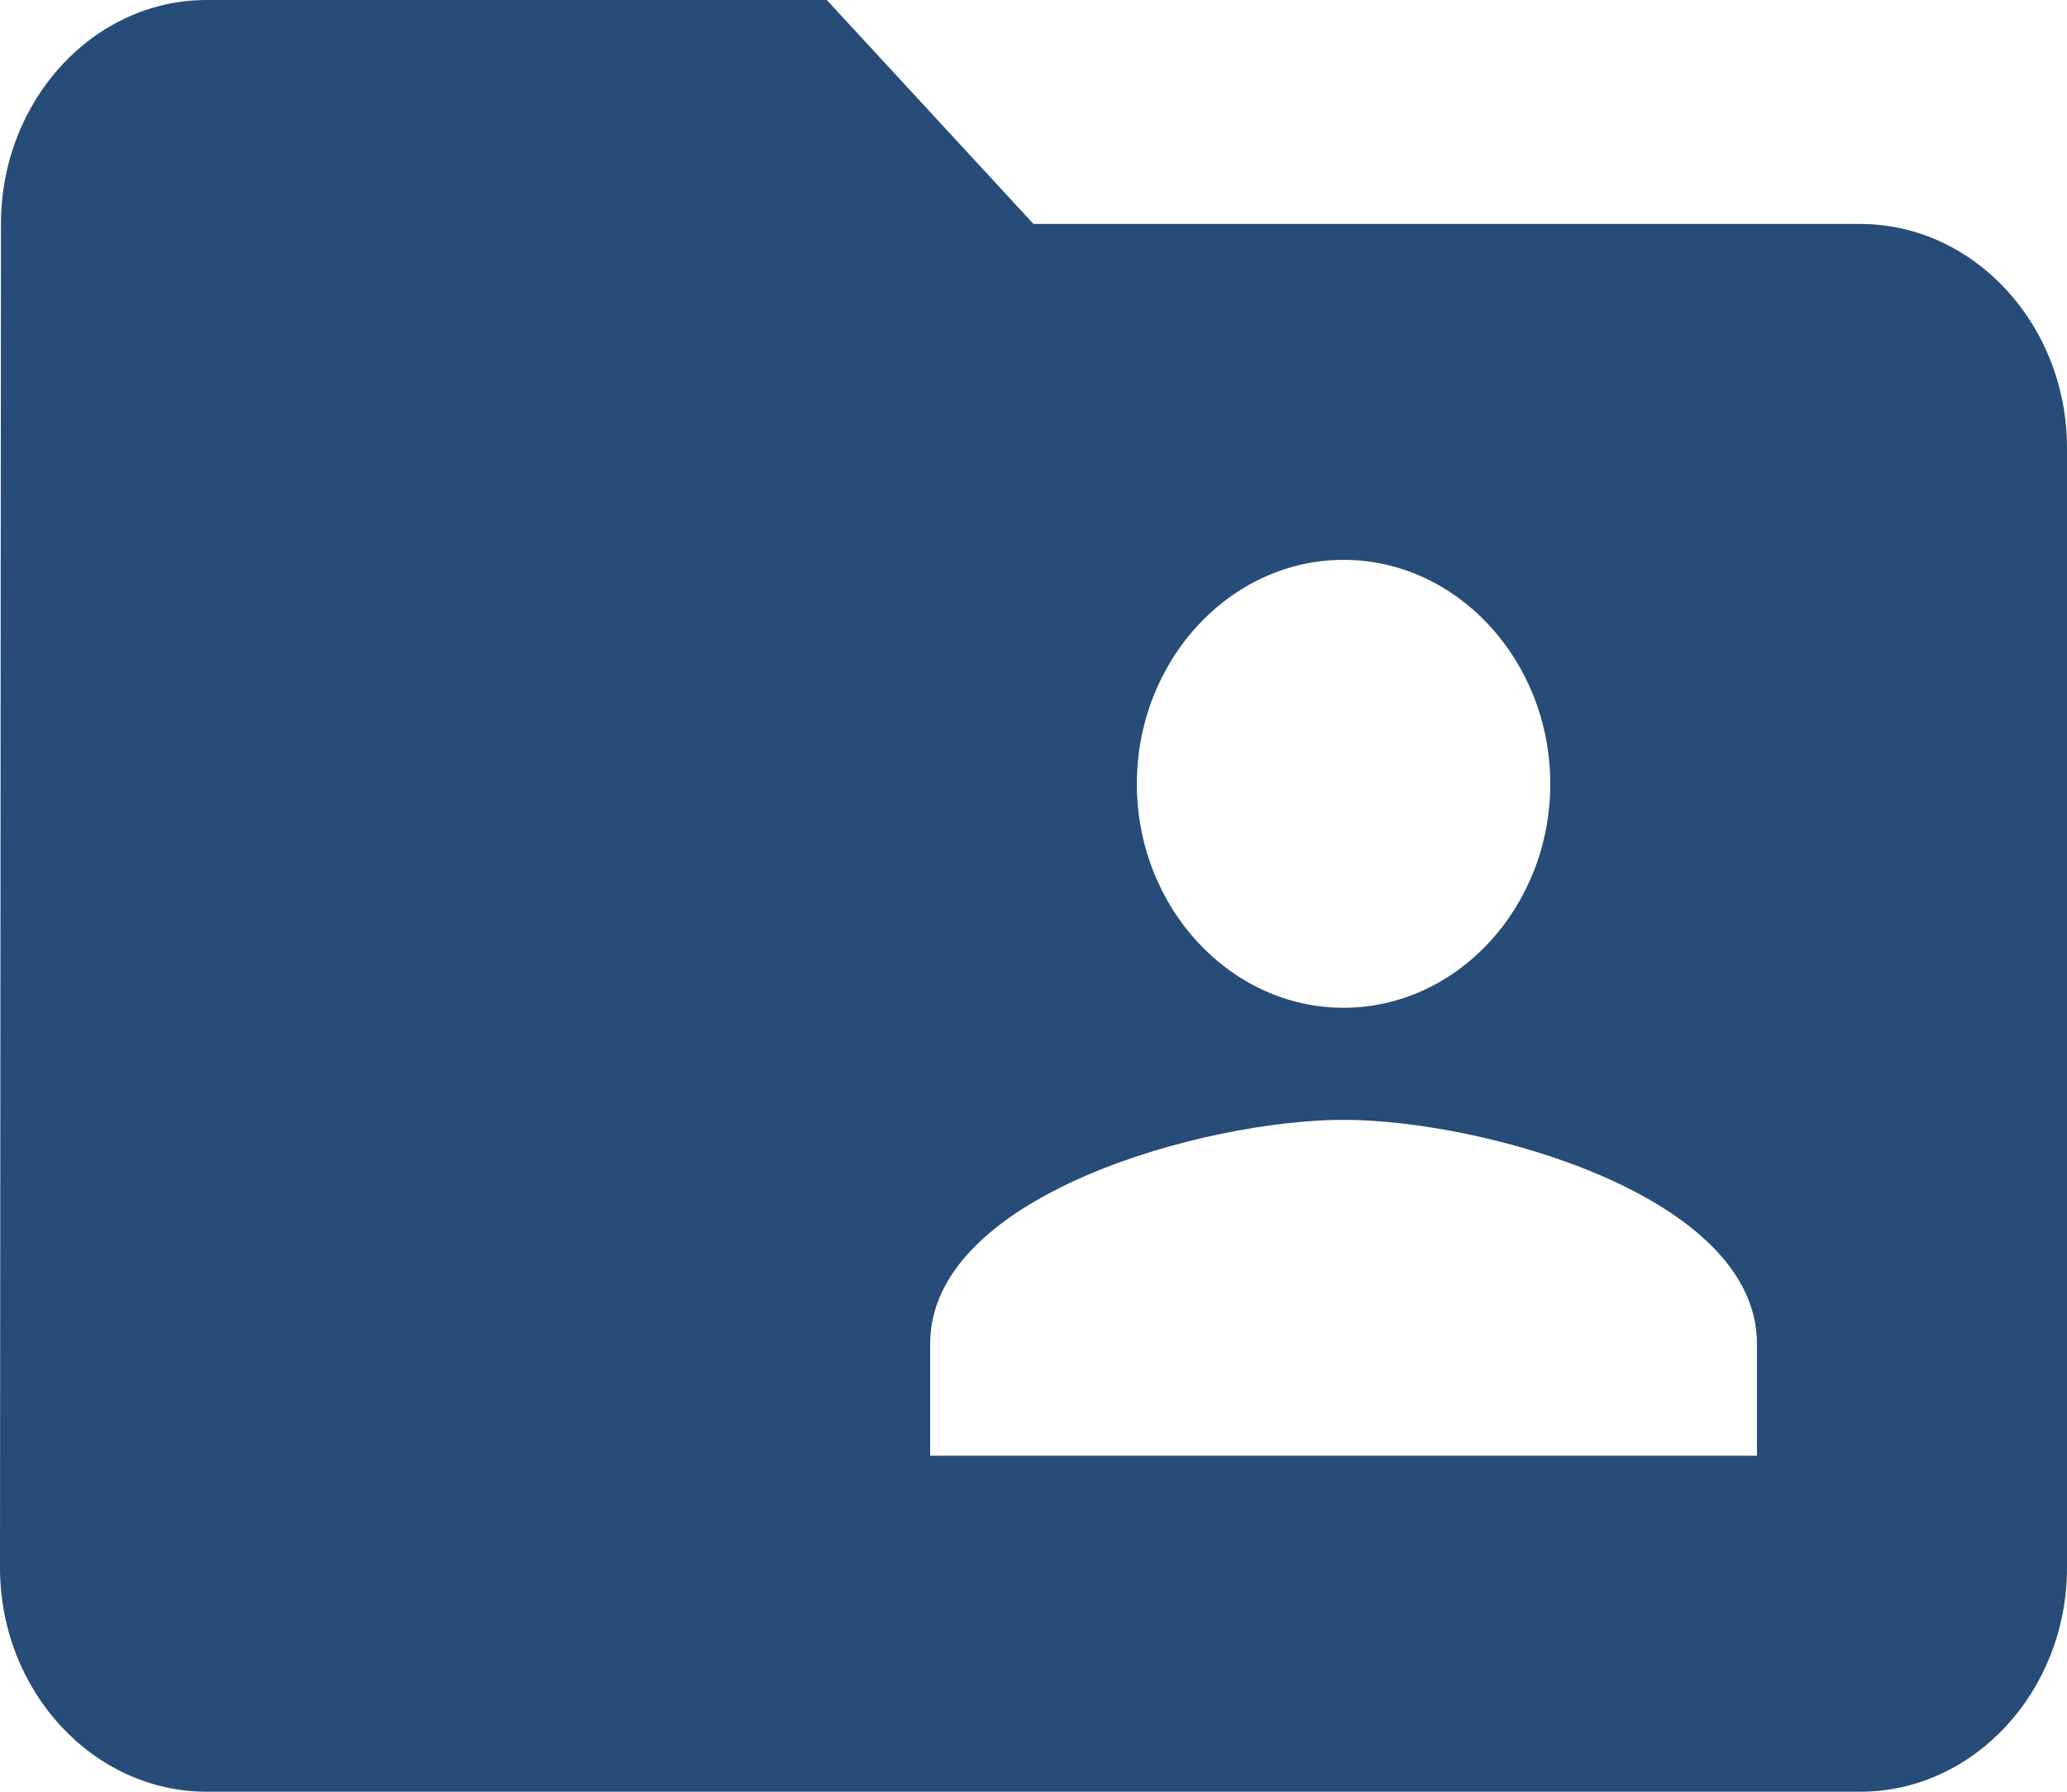 <svg width="15" height="13" viewBox="0 0 15 13" fill="none" xmlns="http://www.w3.org/2000/svg">
<path d="M13.5 1.625H7.5L6 0H1.5C0.675 0 0.007 0.731 0.007 1.625L0 11.375C0 12.269 0.675 13 1.5 13H13.5C14.325 13 15 12.269 15 11.375V3.25C15 2.356 14.325 1.625 13.5 1.625ZM9.75 4.062C10.575 4.062 11.25 4.794 11.25 5.688C11.25 6.581 10.575 7.312 9.75 7.312C8.925 7.312 8.25 6.581 8.25 5.688C8.25 4.794 8.925 4.062 9.75 4.062ZM12.75 10.562H6.75V9.75C6.75 8.669 8.752 8.125 9.75 8.125C10.748 8.125 12.75 8.669 12.75 9.75V10.562Z" fill="#274C77"/>
</svg>

